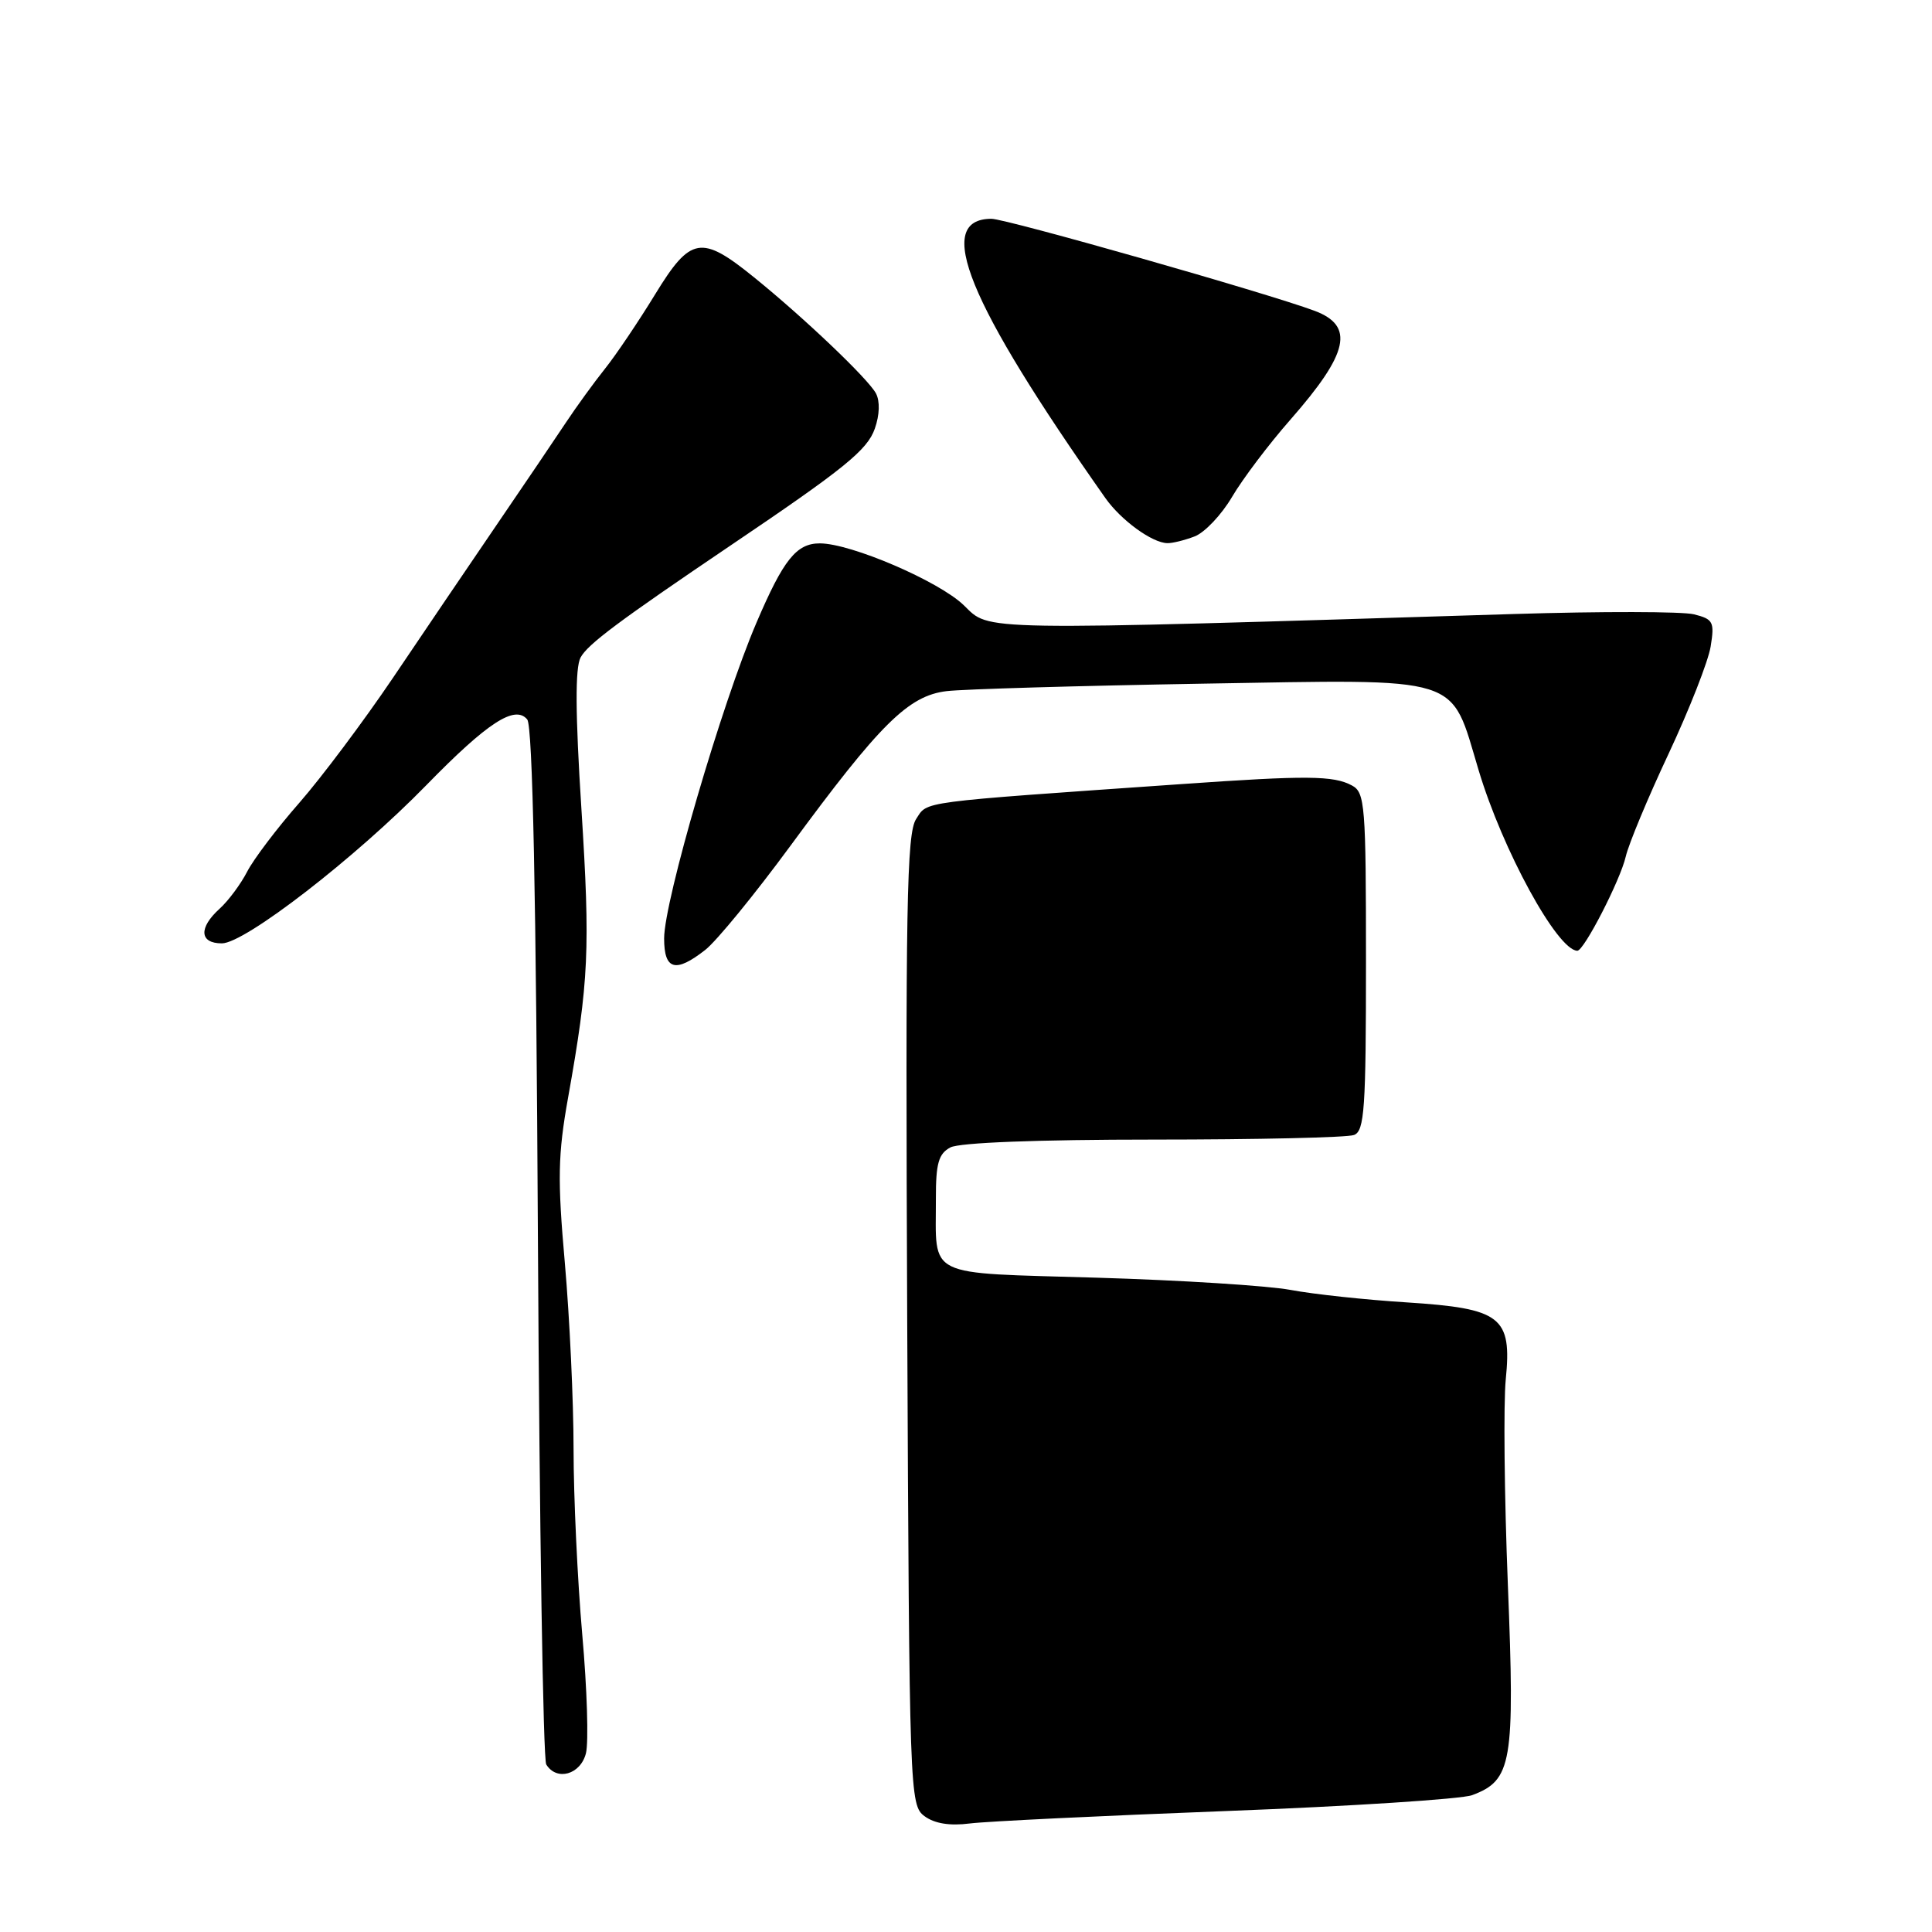 <?xml version="1.0" encoding="UTF-8" standalone="no"?>
<!DOCTYPE svg PUBLIC "-//W3C//DTD SVG 1.1//EN" "http://www.w3.org/Graphics/SVG/1.1/DTD/svg11.dtd" >
<svg xmlns="http://www.w3.org/2000/svg" xmlns:xlink="http://www.w3.org/1999/xlink" version="1.1" viewBox="0 0 256 256">
 <g >
 <path fill="currentColor"
d=" M 162.50 239.97 C 179.00 239.34 193.65 238.39 195.06 237.87 C 200.35 235.90 200.74 233.61 199.80 210.00 C 199.33 198.18 199.21 185.93 199.52 182.79 C 200.35 174.46 198.95 173.38 186.35 172.57 C 180.93 172.23 174.03 171.49 171.00 170.92 C 167.97 170.36 156.42 169.63 145.33 169.30 C 122.31 168.61 124.04 169.46 124.01 158.79 C 124.00 154.15 124.37 152.87 125.93 152.04 C 127.12 151.40 137.54 151.00 152.85 151.00 C 166.59 151.00 178.55 150.73 179.42 150.39 C 180.80 149.86 181.00 146.89 181.00 127.43 C 181.00 106.66 180.87 105.00 179.14 104.08 C 176.69 102.76 173.19 102.73 156.50 103.90 C 121.23 106.36 122.96 106.13 121.39 108.53 C 120.14 110.43 119.97 120.09 120.21 174.96 C 120.49 237.83 120.54 239.19 122.50 240.65 C 123.83 241.63 125.84 241.96 128.50 241.62 C 130.70 241.34 146.00 240.60 162.50 239.97 Z  M 77.64 232.32 C 78.01 230.84 77.79 223.76 77.15 216.57 C 76.52 209.38 76.00 198.32 76.00 192.00 C 76.00 185.68 75.48 174.61 74.85 167.41 C 73.86 156.24 73.92 153.01 75.28 145.41 C 78.03 130.01 78.22 125.77 77.04 107.19 C 76.23 94.51 76.20 88.50 76.93 87.12 C 77.88 85.36 82.01 82.28 96.77 72.30 C 111.91 62.08 114.93 59.63 115.92 56.79 C 116.56 54.97 116.61 53.15 116.07 52.13 C 115.03 50.19 106.58 42.14 99.92 36.75 C 92.92 31.08 91.51 31.32 86.81 39.00 C 84.62 42.58 81.64 47.01 80.17 48.85 C 78.70 50.69 76.38 53.89 75.00 55.97 C 73.62 58.05 69.47 64.19 65.76 69.62 C 62.06 75.05 55.87 84.17 52.02 89.89 C 48.16 95.60 42.59 103.03 39.65 106.39 C 36.70 109.75 33.60 113.85 32.75 115.50 C 31.90 117.15 30.26 119.36 29.10 120.41 C 26.30 122.94 26.43 125.00 29.40 125.00 C 32.45 125.00 47.12 113.65 56.50 104.03 C 64.59 95.74 68.23 93.37 69.86 95.33 C 70.58 96.20 71.04 118.57 71.28 164.61 C 71.48 202.00 71.97 233.14 72.38 233.80 C 73.76 236.04 76.92 235.15 77.64 232.32 Z  M 93.46 125.86 C 94.96 124.68 100.02 118.49 104.71 112.11 C 116.61 95.91 120.36 92.19 125.42 91.58 C 127.67 91.31 142.93 90.87 159.34 90.59 C 194.25 90.01 192.10 89.34 195.92 102.04 C 199.10 112.65 206.35 125.91 209.00 125.98 C 209.88 126.01 214.71 116.61 215.42 113.50 C 215.80 111.85 218.35 105.72 221.10 99.87 C 223.84 94.02 226.35 87.63 226.67 85.67 C 227.20 82.40 227.01 82.04 224.46 81.40 C 222.93 81.02 212.19 81.00 200.59 81.36 C 128.52 83.59 131.25 83.63 127.71 80.20 C 124.41 77.01 112.76 72.00 108.63 72.00 C 105.53 72.00 103.81 74.15 100.24 82.50 C 95.65 93.21 88.00 119.38 88.00 124.35 C 88.00 128.54 89.51 128.96 93.46 125.86 Z  M 158.29 71.08 C 159.63 70.57 161.86 68.21 163.26 65.83 C 164.66 63.45 168.14 58.84 170.99 55.60 C 178.73 46.78 179.52 43.18 174.18 41.18 C 167.92 38.84 133.32 28.99 131.37 28.99 C 123.69 29.02 128.17 39.99 146.47 66.00 C 148.54 68.93 152.65 71.93 154.68 71.97 C 155.34 71.99 156.96 71.59 158.29 71.08 Z "/>
</g>
</svg>
